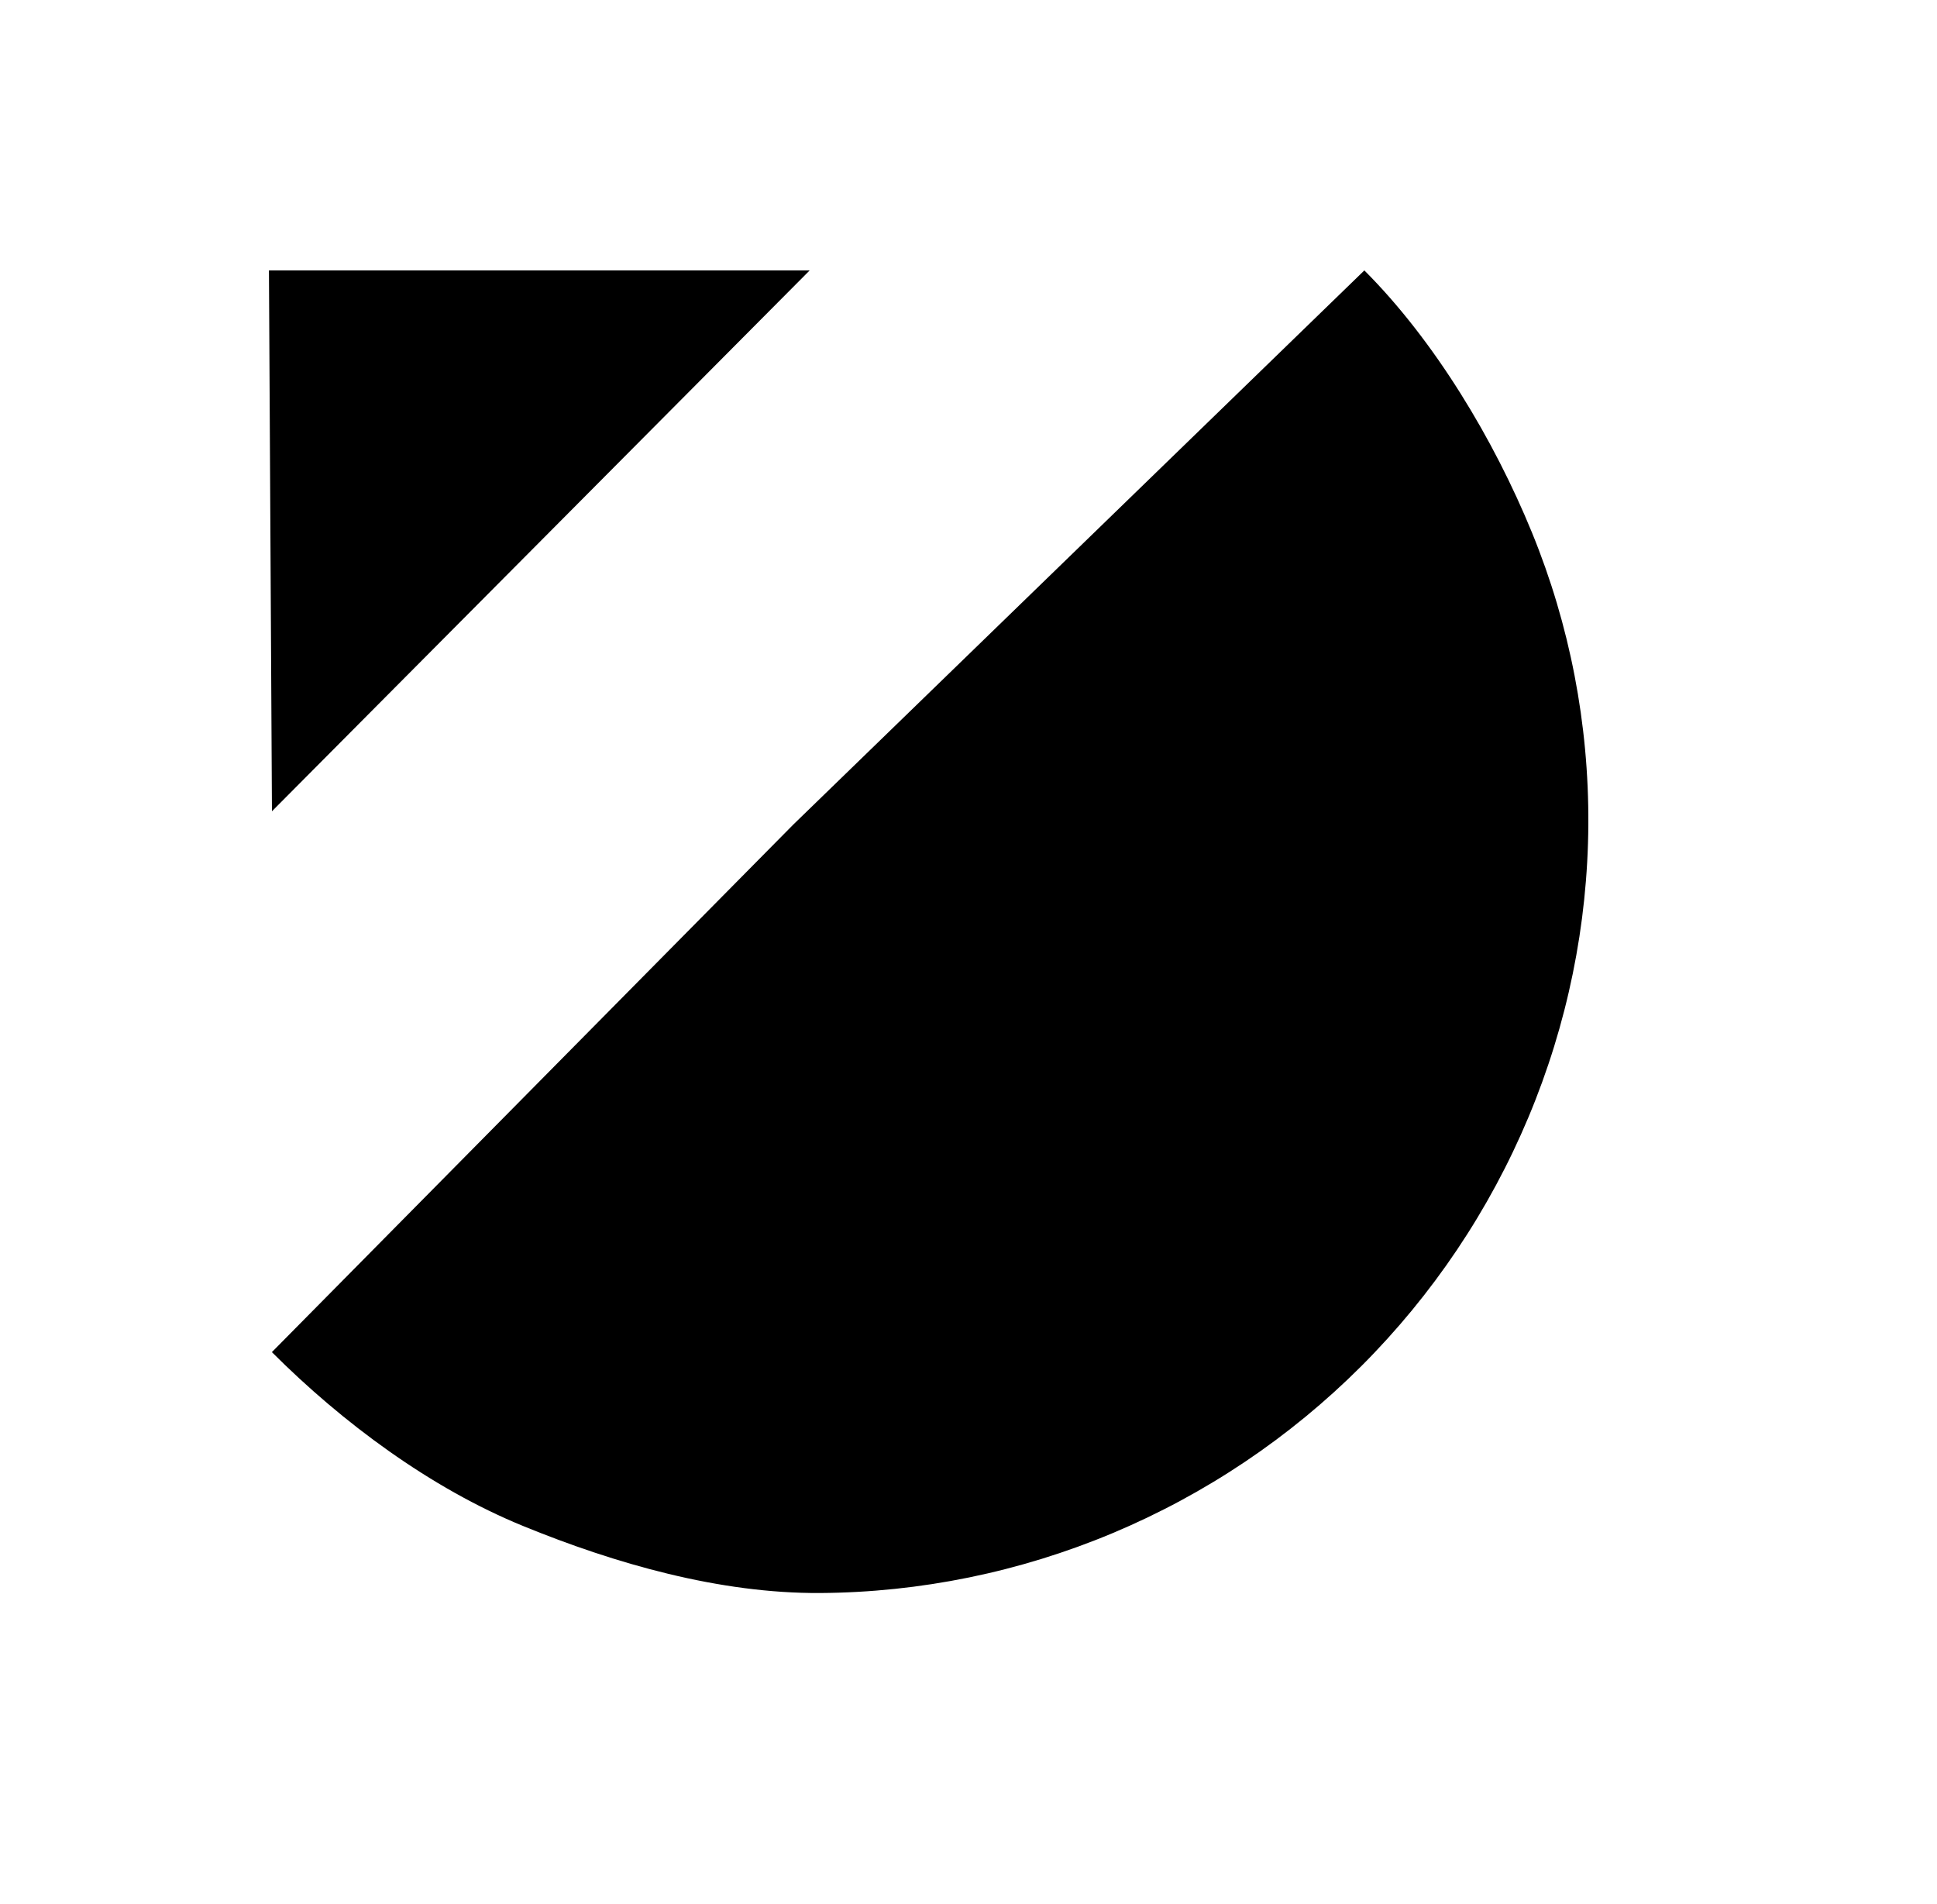 <svg xmlns="http://www.w3.org/2000/svg" width="58" height="57" viewBox="0 0 58 57"><path d="M40.853 8.096C42.964 10.207 44.74 13.176 45.872 15.944C47.005 18.712 47.578 21.682 47.56 24.685C47.542 27.689 46.933 30.666 45.767 33.447C44.601 36.229 42.901 38.76 40.765 40.897C38.629 43.033 36.097 44.733 33.316 45.899C30.534 47.065 27.557 47.674 24.554 47.692C21.55 47.71 18.427 46.817 15.659 45.684C12.891 44.552 10.252 42.591 8.141 40.48L23.755 24.685L40.853 8.096Z"></path><path fill-rule="evenodd" clip-rule="evenodd" d="M24.244 8.096L8.053 8.095L8.143 24.288L24.244 8.096Z"></path></svg>